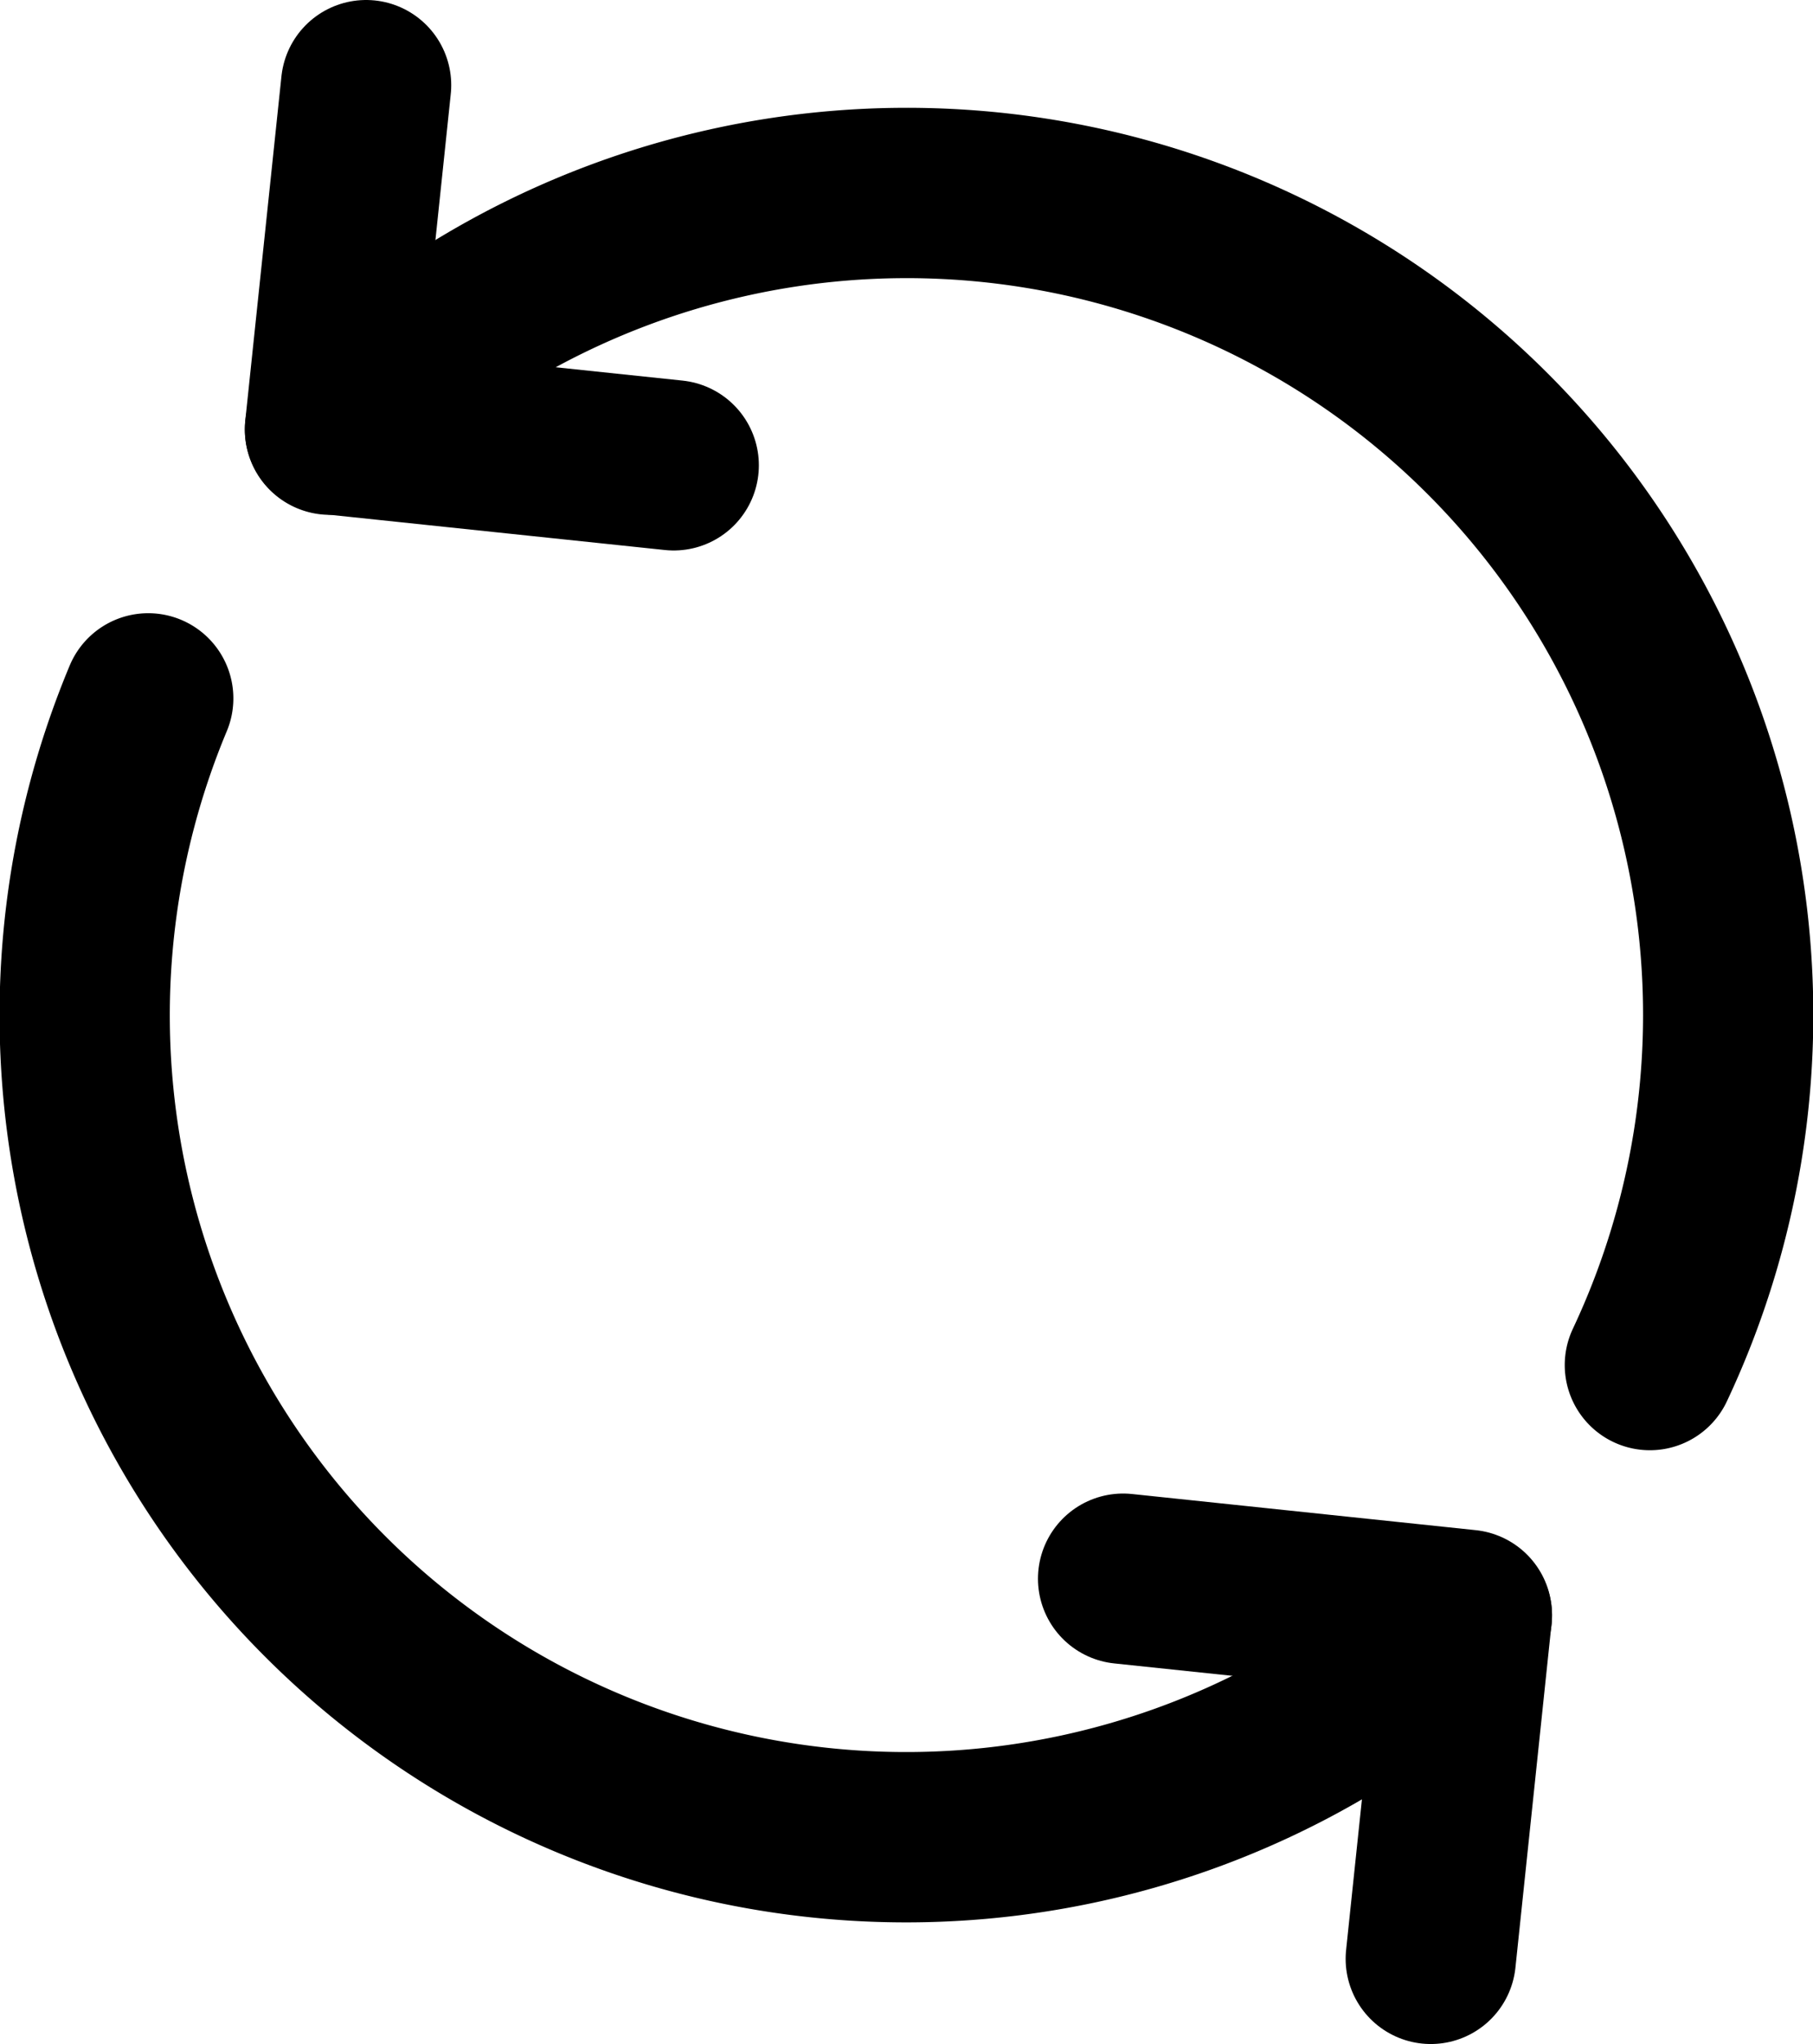 <svg xmlns="http://www.w3.org/2000/svg" width="42.598" height="48" viewBox="0 0 42.598 48">
  <title>refresh</title>
  <g>
    <path d="M34.466,37.946A19.3,19.3,0,0,1,3.483,16.4" fill="none" stroke="#000" stroke-linecap="round" stroke-linejoin="round" stroke-width="4"/>
    <path d="M7.753,10.09A19.3,19.3,0,0,1,38.765,32.056" fill="none" stroke="#000" stroke-linecap="round" stroke-linejoin="round" stroke-width="4"/>
    <polyline points="15.83 10.927 7.753 10.078 8.602 2" fill="none" stroke="#000" stroke-linecap="round" stroke-linejoin="round" stroke-width="4"/>
    <polyline points="26.388 37.073 34.466 37.922 33.617 46" fill="none" stroke="#000" stroke-linecap="round" stroke-linejoin="round" stroke-width="4"/>
  </g>
</svg>
